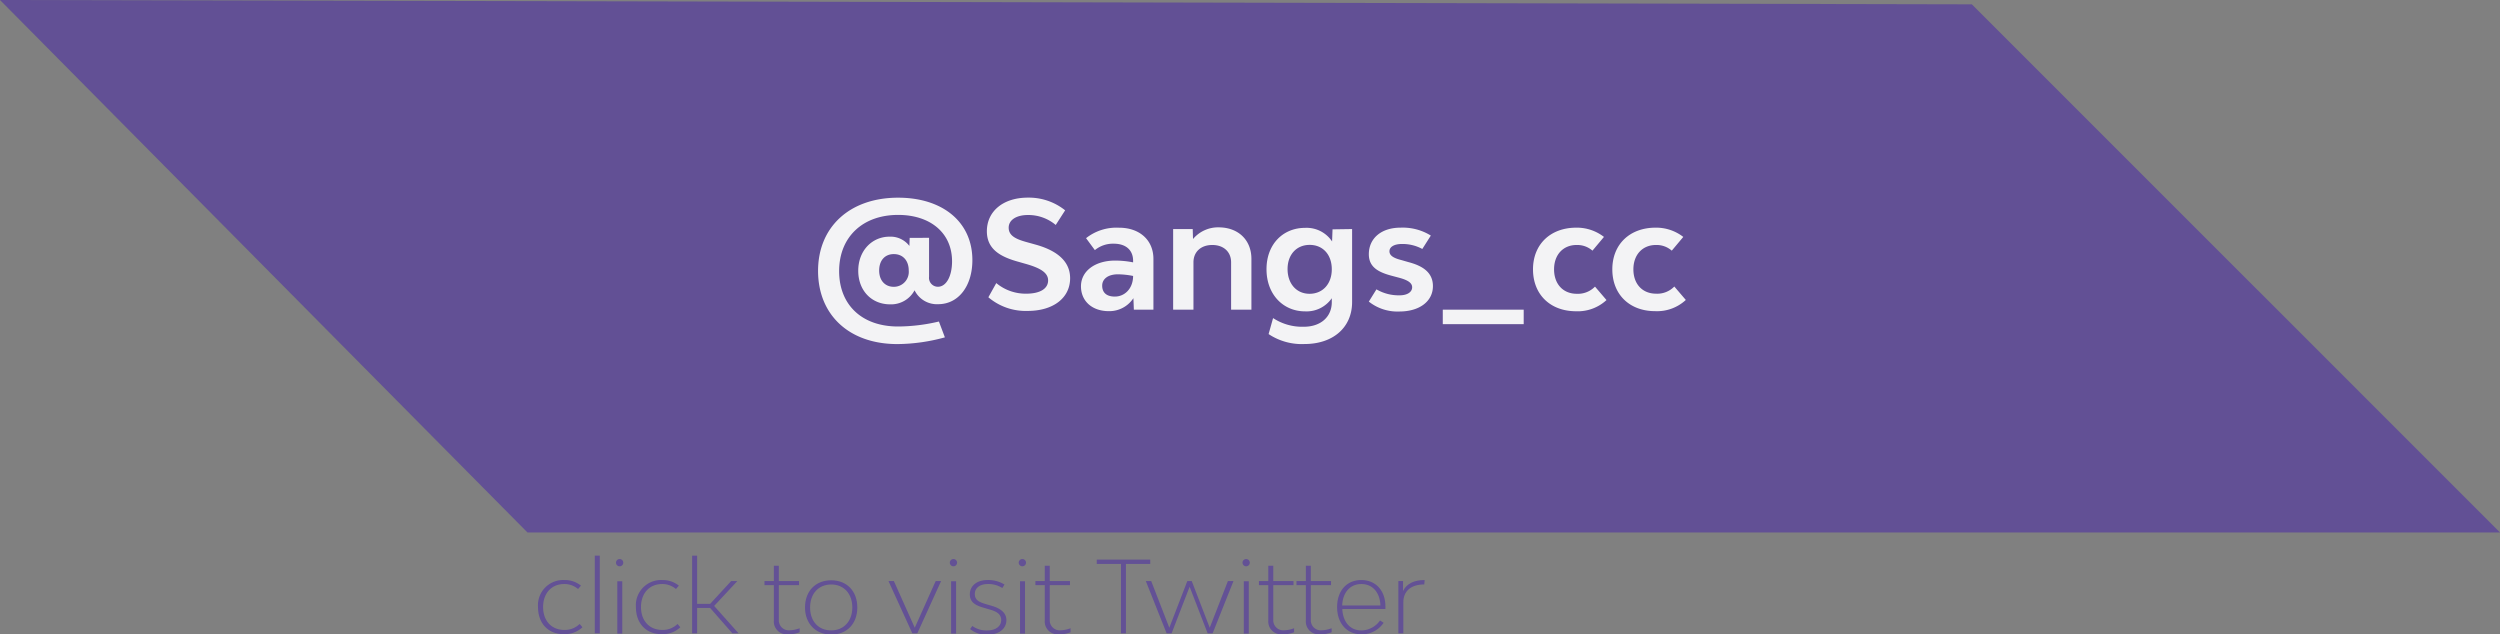 <svg xmlns="http://www.w3.org/2000/svg" viewBox="0 0 502.07 127.39"><rect x="0" y="0" width="502.07" height="127.39" fill="#808080" stroke="none"/><defs><style>.cls-1,.cls-3{opacity:0.5;}.cls-2,.cls-3{fill:#4521aa;}.cls-4{fill:#f3f3f5;}</style></defs><g id="Layer_2" data-name="Layer 2"><g id="Layer_3" data-name="Layer 3"><g class="cls-1"><path class="cls-2" d="M108.05,121.93a5.06,5.06,0,0,1,5.28-5.44,5.14,5.14,0,0,1,3.34,1.12l-.58.68a4.16,4.16,0,0,0-2.78-1c-2.54,0-4.24,1.84-4.24,4.62s1.7,4.6,4.28,4.6a4.26,4.26,0,0,0,3.06-1.2l.56.66a5.12,5.12,0,0,1-3.72,1.38C110.13,127.39,108.05,125.21,108.05,121.93Z"/><path class="cls-2" d="M119.45,111.59h1v15.6h-1Z"/><path class="cls-2" d="M123.71,113a.73.73,0,0,1,1.46,0,.73.73,0,1,1-1.46,0Zm.26,3.74h1v10.5h-1Z"/><path class="cls-2" d="M127.71,121.93a5.06,5.06,0,0,1,5.28-5.44,5.14,5.14,0,0,1,3.34,1.12l-.58.68a4.16,4.16,0,0,0-2.78-1c-2.54,0-4.24,1.84-4.24,4.62s1.7,4.6,4.28,4.6a4.26,4.26,0,0,0,3.06-1.2l.56.66a5.12,5.12,0,0,1-3.72,1.38C129.79,127.39,127.71,125.21,127.71,121.93Z"/><path class="cls-2" d="M142.61,122.09H140v5.1h-1v-15.6h1v9.68h2.62l4.22-4.58h1.24l-4.66,5,4.9,5.5h-1.24Z"/><path class="cls-2" d="M160.59,126.17v.8a6.07,6.07,0,0,1-2.48.42,2.57,2.57,0,0,1-2.7-2.74v-7.14h-1.88v-.82h1.88v-3.08h1v3.08h4.06v.82h-4.06v7a2,2,0,0,0,2,2.08A6.37,6.37,0,0,0,160.59,126.17Z"/><path class="cls-2" d="M161.67,122c0-3.28,2.1-5.46,5.26-5.46s5.24,2.18,5.24,5.46-2.1,5.44-5.24,5.44S161.67,125.21,161.67,122Zm9.5,0c0-2.78-1.7-4.62-4.24-4.62s-4.24,1.84-4.24,4.62,1.68,4.6,4.24,4.6S171.17,124.71,171.17,122Z"/><path class="cls-2" d="M178.43,116.69h1.08l4.2,9.38,4.2-9.38H189l-4.78,10.5h-1Z"/><path class="cls-2" d="M190.75,113a.73.73,0,0,1,1.46,0,.73.73,0,1,1-1.46,0Zm.26,3.74h1v10.5h-1Z"/><path class="cls-2" d="M194.83,126.33l.44-.62a4.82,4.82,0,0,0,3,.9c1.68,0,2.8-.84,2.8-2.08s-1-1.76-2.36-2.14l-1.22-.36c-1.6-.46-2.72-1.1-2.72-2.66,0-1.72,1.42-2.88,3.52-2.88a6.22,6.22,0,0,1,3.44.9l-.44.7a5.15,5.15,0,0,0-2.92-.8c-1.54,0-2.6.76-2.6,2s.9,1.62,2.1,2l1.24.36c1.5.44,3,1.22,3,2.9s-1.46,2.92-3.8,2.92A5.11,5.11,0,0,1,194.83,126.33Z"/><path class="cls-2" d="M204.59,113a.73.73,0,0,1,1.46,0,.73.73,0,1,1-1.46,0Zm.26,3.74h1v10.5h-1Z"/><path class="cls-2" d="M215,126.17v.8a6.07,6.07,0,0,1-2.48.42,2.57,2.57,0,0,1-2.7-2.74v-7.14h-1.88v-.82h1.88v-3.08h1v3.08h4.06v.82h-4.06v7a2,2,0,0,0,2,2.08A6.37,6.37,0,0,0,215,126.17Z"/><path class="cls-2" d="M231,113.25h-4.88v13.94h-1V113.25h-4.86v-.86H231Z"/><path class="cls-2" d="M247.72,116.69l-4.19,10.5h-1l-3.62-9.36-3.62,9.36h-1l-4.18-10.5h1.08l3.64,9.38,3.62-9.38h.88l3.62,9.38,3.65-9.38Z"/><path class="cls-2" d="M249.53,113a.73.73,0,0,1,1.46,0,.73.73,0,1,1-1.46,0Zm.26,3.74h1v10.5h-1Z"/><path class="cls-2" d="M259.89,126.17v.8a6.07,6.07,0,0,1-2.48.42,2.57,2.57,0,0,1-2.7-2.74v-7.14h-1.88v-.82h1.88v-3.08h1v3.08h4.06v.82h-4.06v7a2,2,0,0,0,2,2.08A6.37,6.37,0,0,0,259.89,126.17Z"/><path class="cls-2" d="M267.43,126.17v.8a6.07,6.07,0,0,1-2.48.42,2.57,2.57,0,0,1-2.7-2.74v-7.14h-1.88v-.82h1.88v-3.08h1v3.08h4.06v.82h-4.06v7a2,2,0,0,0,2,2.08A6.37,6.37,0,0,0,267.43,126.17Z"/><path class="cls-2" d="M278.23,122.31h-8.66c.12,2.58,1.56,4.3,3.84,4.3a4.66,4.66,0,0,0,3.74-2l.72.46a5.27,5.27,0,0,1-4.44,2.32c-2.94,0-4.9-2.2-4.9-5.48s1.94-5.42,4.86-5.42,4.84,2.14,4.84,5.32Zm-8.68-.72h7.68c-.1-2.62-1.58-4.3-3.84-4.3S269.65,119,269.55,121.59Z"/><path class="cls-2" d="M286.11,116.49l-.08.88c-2.7,0-4.2,1.38-4.2,3.56v6.26h-1v-10.5h.94l0,2C282.51,117.19,284,116.49,286.11,116.49Z"/></g><polygon class="cls-3" points="396 0.87 0 0 105.93 106.93 502.07 106.93 396 0.87"/><path class="cls-4" d="M186.58,47.76v7.83a1.79,1.79,0,0,0,1.77,2c1.74,0,2.85-2.22,2.85-5.1,0-5.73-4.38-9.33-10.83-9.33-7.2,0-11.85,4.53-11.85,11.28s4.53,11.13,11.85,11.13a36.4,36.4,0,0,0,8.19-1l1.2,3.18a36.63,36.63,0,0,1-9.54,1.35c-9.75,0-15.93-5.91-15.93-14.7s6.33-14.7,16.08-14.7c8.91,0,14.91,4.86,14.91,12.54,0,5.16-2.76,8.85-6.87,8.85a5,5,0,0,1-4.74-2.79,5.34,5.34,0,0,1-4.92,2.82c-3.66,0-6.39-2.7-6.39-6.75s2.79-6.84,6.27-6.84a4.76,4.76,0,0,1,4,1.86l.06-1.62Zm-4.08,6.57c0-2-1.17-3.3-3-3.3s-2.94,1.32-2.94,3.3,1.17,3.27,2.94,3.27A3,3,0,0,0,182.5,54.33Z"/><path class="cls-4" d="M198.49,59.7l1.59-2.85a9.23,9.23,0,0,0,6,2.13c2.79,0,4.41-1,4.41-2.67s-1.86-2.58-4.65-3.36l-1.26-.36c-3.66-1-6.39-2.52-6.39-6.15,0-4,3.27-6.75,8.22-6.75a11.65,11.65,0,0,1,7.5,2.55l-1.89,2.94a8.53,8.53,0,0,0-5.58-2c-2.34,0-3.87,1-3.87,2.55,0,1.77,1.77,2.4,4,3l1.29.36c3.42.93,7.05,2.79,7.05,6.78s-3.42,6.57-8.52,6.57A11.57,11.57,0,0,1,198.49,59.7Z"/><path class="cls-4" d="M231.64,52V62.19h-3.93l-.09-2.31a5.78,5.78,0,0,1-4.92,2.61c-3.36,0-5.61-2-5.61-5s2.76-5.16,6.9-5.16a19,19,0,0,1,3.57.36v-.3c0-2.16-1.44-3.45-3.9-3.45a5.71,5.71,0,0,0-3.78,1.29l-1.77-2.4a9.84,9.84,0,0,1,6.6-2.1C228.85,45.72,231.64,48.21,231.64,52Zm-4.08,3.42a16.13,16.13,0,0,0-3.06-.33c-1.92,0-3.15.9-3.15,2.28s.87,2.19,2.52,2.19C225.76,59.58,227.53,58.08,227.56,55.44Z"/><path class="cls-4" d="M251.32,52V62.19h-4.08V52.68c0-2.1-1.5-3.48-3.78-3.48s-3.78,1.38-3.78,3.48v9.51H235.6V46h3.93l.06,2a6.59,6.59,0,0,1,5.28-2.34C248.74,45.72,251.32,48.24,251.32,52Z"/><path class="cls-4" d="M271.54,46V60.66c0,5.1-3.81,8.43-9.57,8.43a12,12,0,0,1-7.2-2l.9-3.21a10.64,10.64,0,0,0,6.18,1.74c3.36,0,5.61-1.95,5.61-4.95v-.78a6.16,6.16,0,0,1-5.37,2.64c-4.38,0-7.74-3.39-7.74-8.46s3.36-8.31,7.74-8.31a6.15,6.15,0,0,1,5.43,2.73l.09-2.43Zm-4.08,8.07c0-2.94-1.8-4.89-4.44-4.89s-4.44,1.95-4.44,4.86S260.35,59,263,59,267.46,57,267.46,54.09Z"/><path class="cls-4" d="M274.9,60.57l1.53-2.46a8.83,8.83,0,0,0,4.65,1.2c1.5,0,2.52-.63,2.52-1.62s-1.14-1.53-2.76-1.95l-1.35-.36c-2.73-.72-4.59-1.77-4.59-4.32,0-3.21,2.52-5.34,6.36-5.34a10.7,10.7,0,0,1,6.09,1.59L285.64,50a8.3,8.3,0,0,0-4.11-1c-1.47,0-2.49.54-2.49,1.47s1,1.41,2.43,1.77l1.35.39c2.76.72,4.95,2,4.95,4.83,0,3.06-2.7,5.1-6.75,5.1A9.23,9.23,0,0,1,274.9,60.57Z"/><path class="cls-4" d="M289.75,62.19H306V65.1H289.75Z"/><path class="cls-4" d="M307.87,54.09c0-5,3.48-8.37,8.7-8.37a8.9,8.9,0,0,1,5.55,1.86l-2.31,2.76a4.62,4.62,0,0,0-3.18-1.14c-2.7,0-4.53,1.95-4.53,4.89S313.9,59,316.66,59a4.77,4.77,0,0,0,3.66-1.44l2.31,2.7a8.5,8.5,0,0,1-6.15,2.25C311.32,62.49,307.87,59.13,307.87,54.09Z"/><path class="cls-4" d="M323.8,54.09c0-5,3.48-8.37,8.7-8.37a8.9,8.9,0,0,1,5.55,1.86l-2.31,2.76a4.62,4.62,0,0,0-3.18-1.14c-2.7,0-4.53,1.95-4.53,4.89s1.8,4.89,4.56,4.89a4.77,4.77,0,0,0,3.66-1.44l2.31,2.7a8.5,8.5,0,0,1-6.15,2.25C327.25,62.49,323.8,59.13,323.8,54.09Z"/></g></g></svg>
